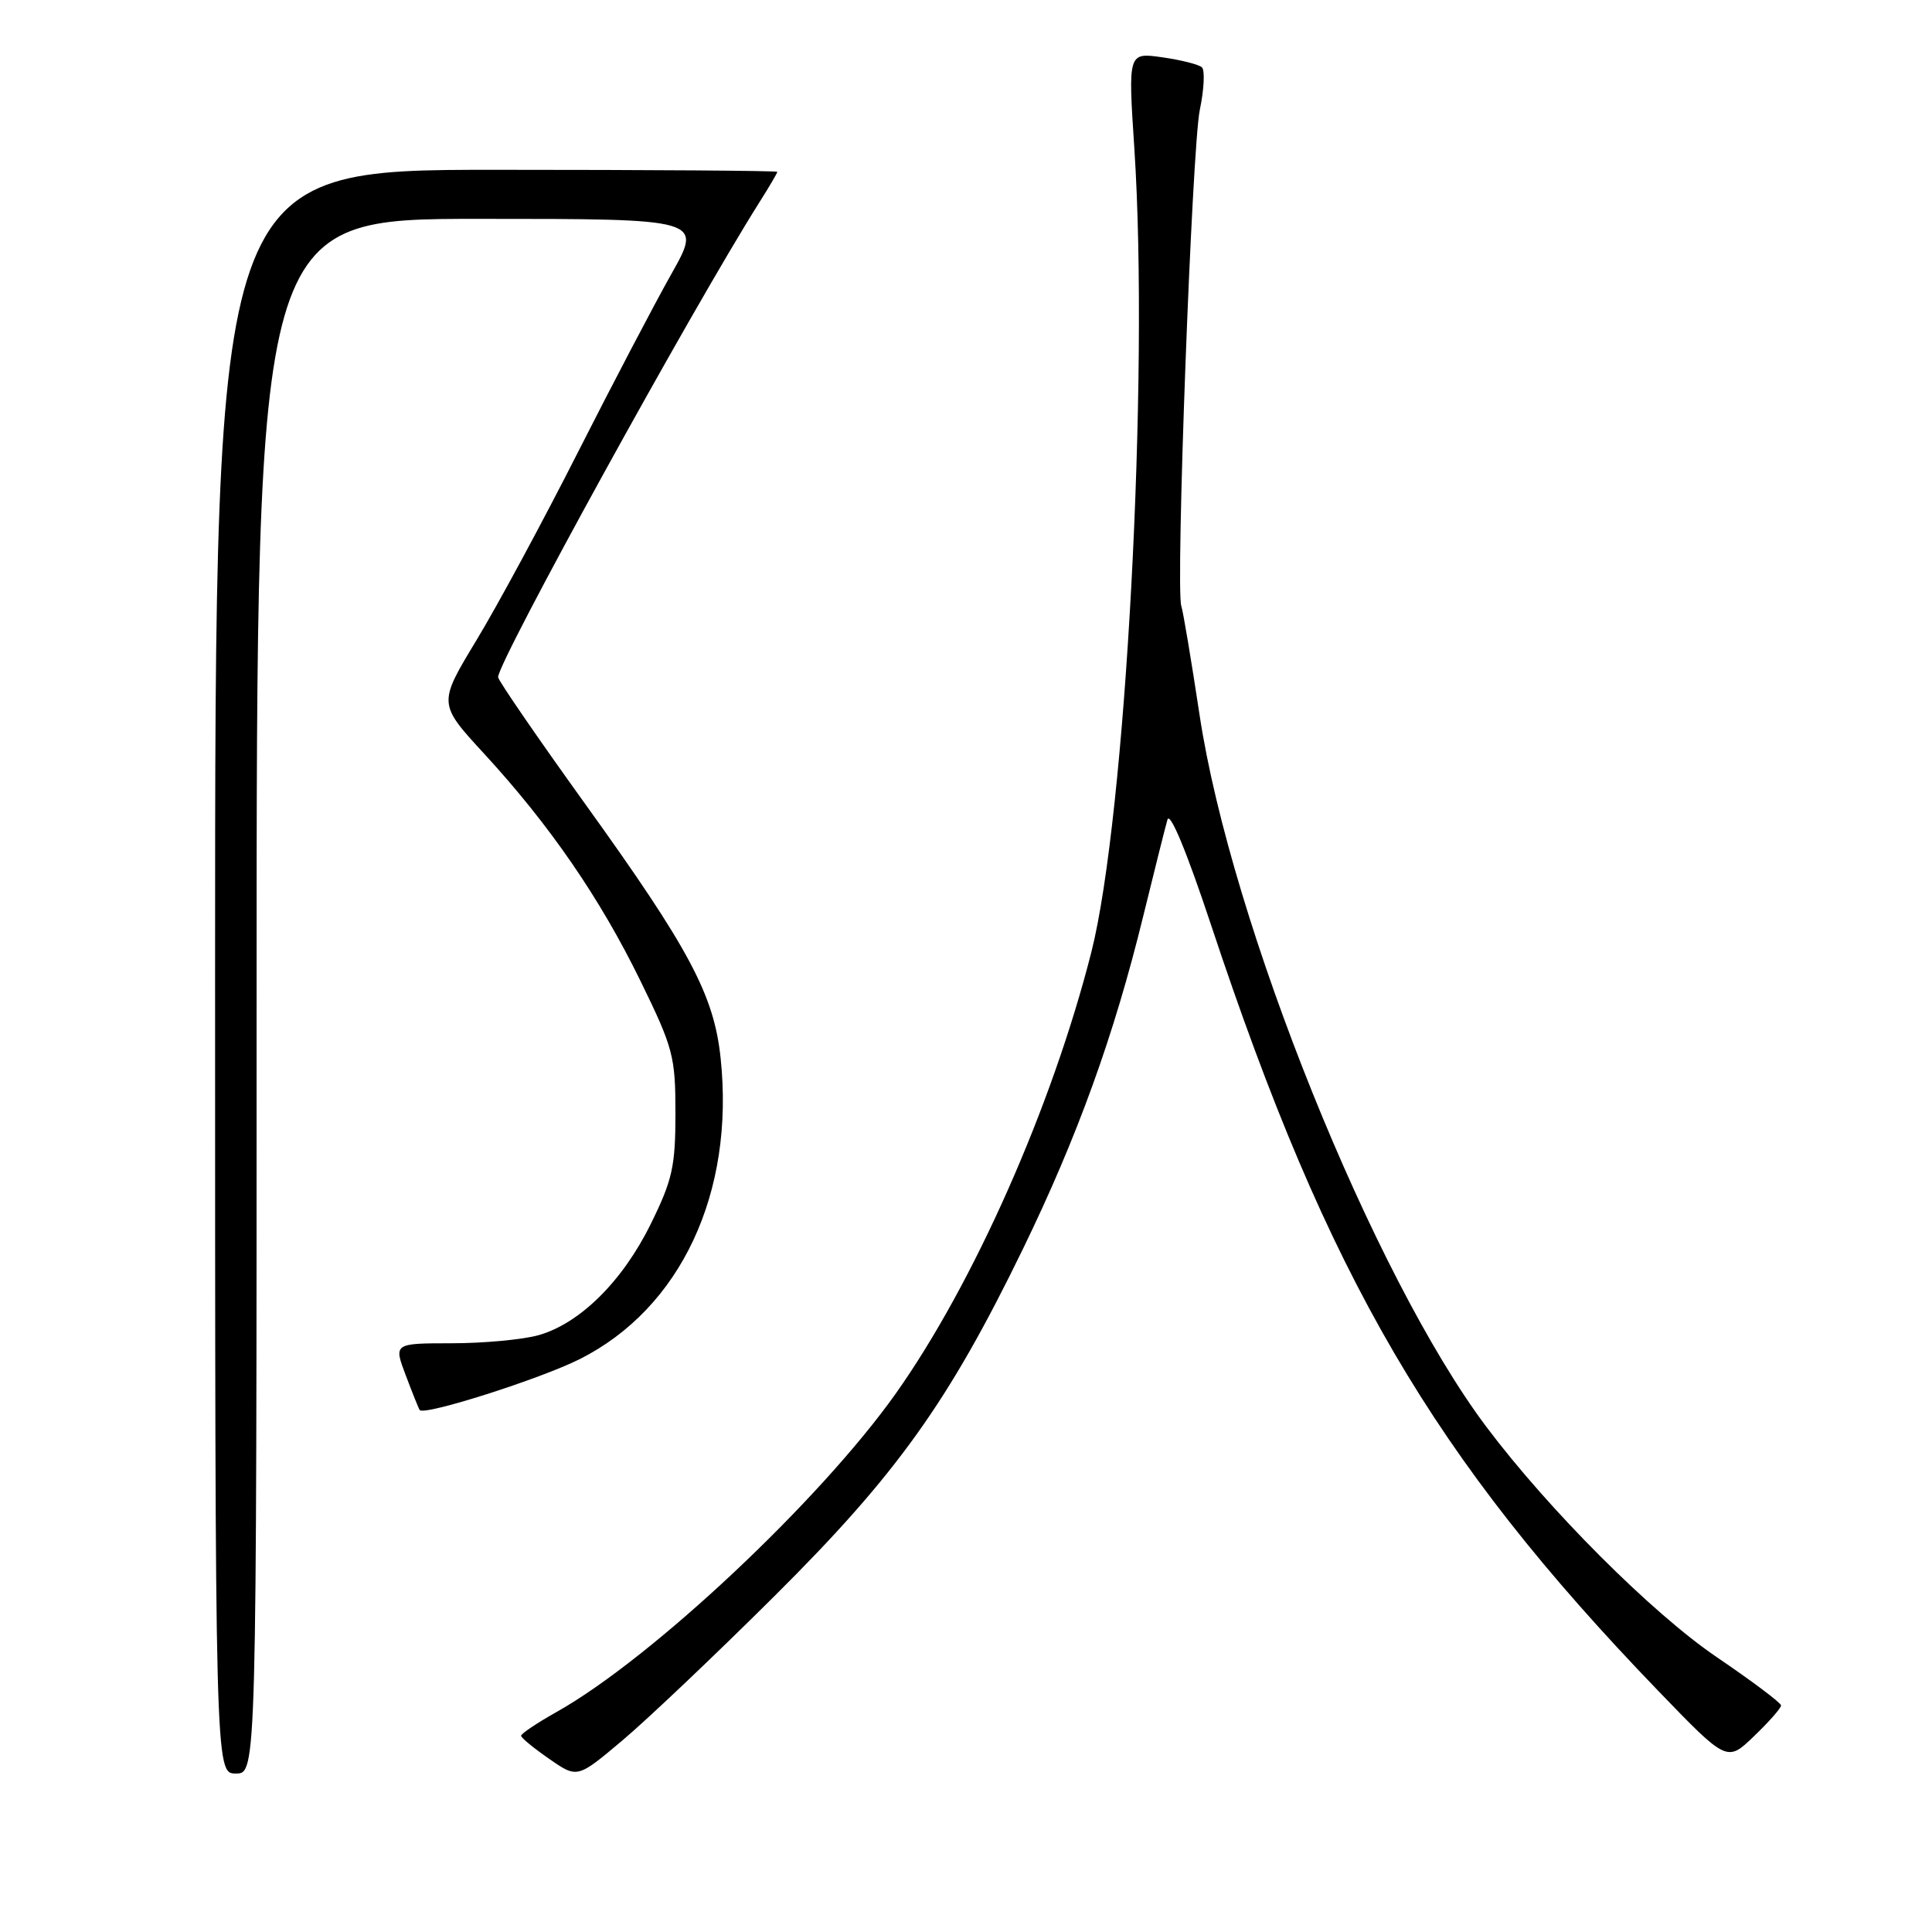 <?xml version="1.0" encoding="UTF-8" standalone="no"?>
<!DOCTYPE svg PUBLIC "-//W3C//DTD SVG 1.1//EN" "http://www.w3.org/Graphics/SVG/1.1/DTD/svg11.dtd" >
<svg xmlns="http://www.w3.org/2000/svg" xmlns:xlink="http://www.w3.org/1999/xlink" version="1.1" viewBox="0 0 256 256">
 <g >
 <path fill="currentColor"
d=" M 102.62 211.49 C 118.79 195.41 125.68 185.79 135.54 165.50 C 142.75 150.67 147.61 137.23 151.47 121.45 C 152.95 115.43 154.39 109.65 154.69 108.62 C 155.01 107.46 157.25 112.84 160.49 122.62 C 176.01 169.37 189.83 193.03 219.67 223.99 C 228.84 233.50 228.84 233.50 232.42 230.05 C 234.39 228.16 236.00 226.33 236.00 225.98 C 236.00 225.64 232.15 222.75 227.45 219.56 C 218.89 213.74 205.22 200.07 196.95 189.06 C 181.98 169.12 163.11 122.29 158.95 94.74 C 157.85 87.46 156.76 80.96 156.53 80.30 C 155.75 78.11 157.94 19.59 158.98 14.56 C 159.55 11.84 159.67 9.30 159.26 8.92 C 158.84 8.54 156.47 7.94 153.99 7.59 C 149.47 6.95 149.47 6.95 150.31 19.72 C 152.29 49.95 149.16 108.24 144.60 126.20 C 139.40 146.64 129.02 170.07 118.71 184.63 C 108.65 198.83 86.35 219.77 73.76 226.84 C 71.16 228.30 69.04 229.72 69.05 230.00 C 69.06 230.28 70.75 231.66 72.79 233.07 C 76.50 235.65 76.50 235.65 82.50 230.59 C 85.80 227.81 94.85 219.22 102.62 211.49 Z  M 34.00 132.00 C 34.00 29.00 34.00 29.00 63.53 29.00 C 93.07 29.00 93.07 29.00 88.99 36.25 C 86.74 40.24 81.14 50.92 76.54 60.00 C 71.94 69.08 65.90 80.27 63.11 84.87 C 58.05 93.24 58.05 93.24 64.15 99.87 C 72.82 109.29 79.52 119.03 84.87 129.99 C 89.21 138.87 89.50 139.98 89.50 147.51 C 89.50 154.56 89.10 156.35 86.24 162.16 C 82.49 169.79 76.81 175.40 71.32 176.93 C 69.22 177.51 64.05 177.99 59.83 177.99 C 52.16 178.00 52.16 178.00 53.77 182.25 C 54.65 184.59 55.48 186.65 55.61 186.83 C 56.15 187.64 71.62 182.71 76.86 180.07 C 90.21 173.33 97.36 158.05 95.49 140.25 C 94.62 131.85 91.36 125.74 77.52 106.50 C 71.19 97.70 66.01 90.15 66.00 89.73 C 65.99 87.66 91.68 40.98 100.59 26.86 C 101.92 24.76 103.00 22.92 103.00 22.77 C 103.00 22.62 86.24 22.50 65.75 22.50 C 28.50 22.50 28.50 22.50 28.50 128.75 C 28.50 235.00 28.50 235.00 31.25 235.00 C 34.00 235.00 34.00 235.00 34.00 132.00 Z "/>
</g>
</svg>